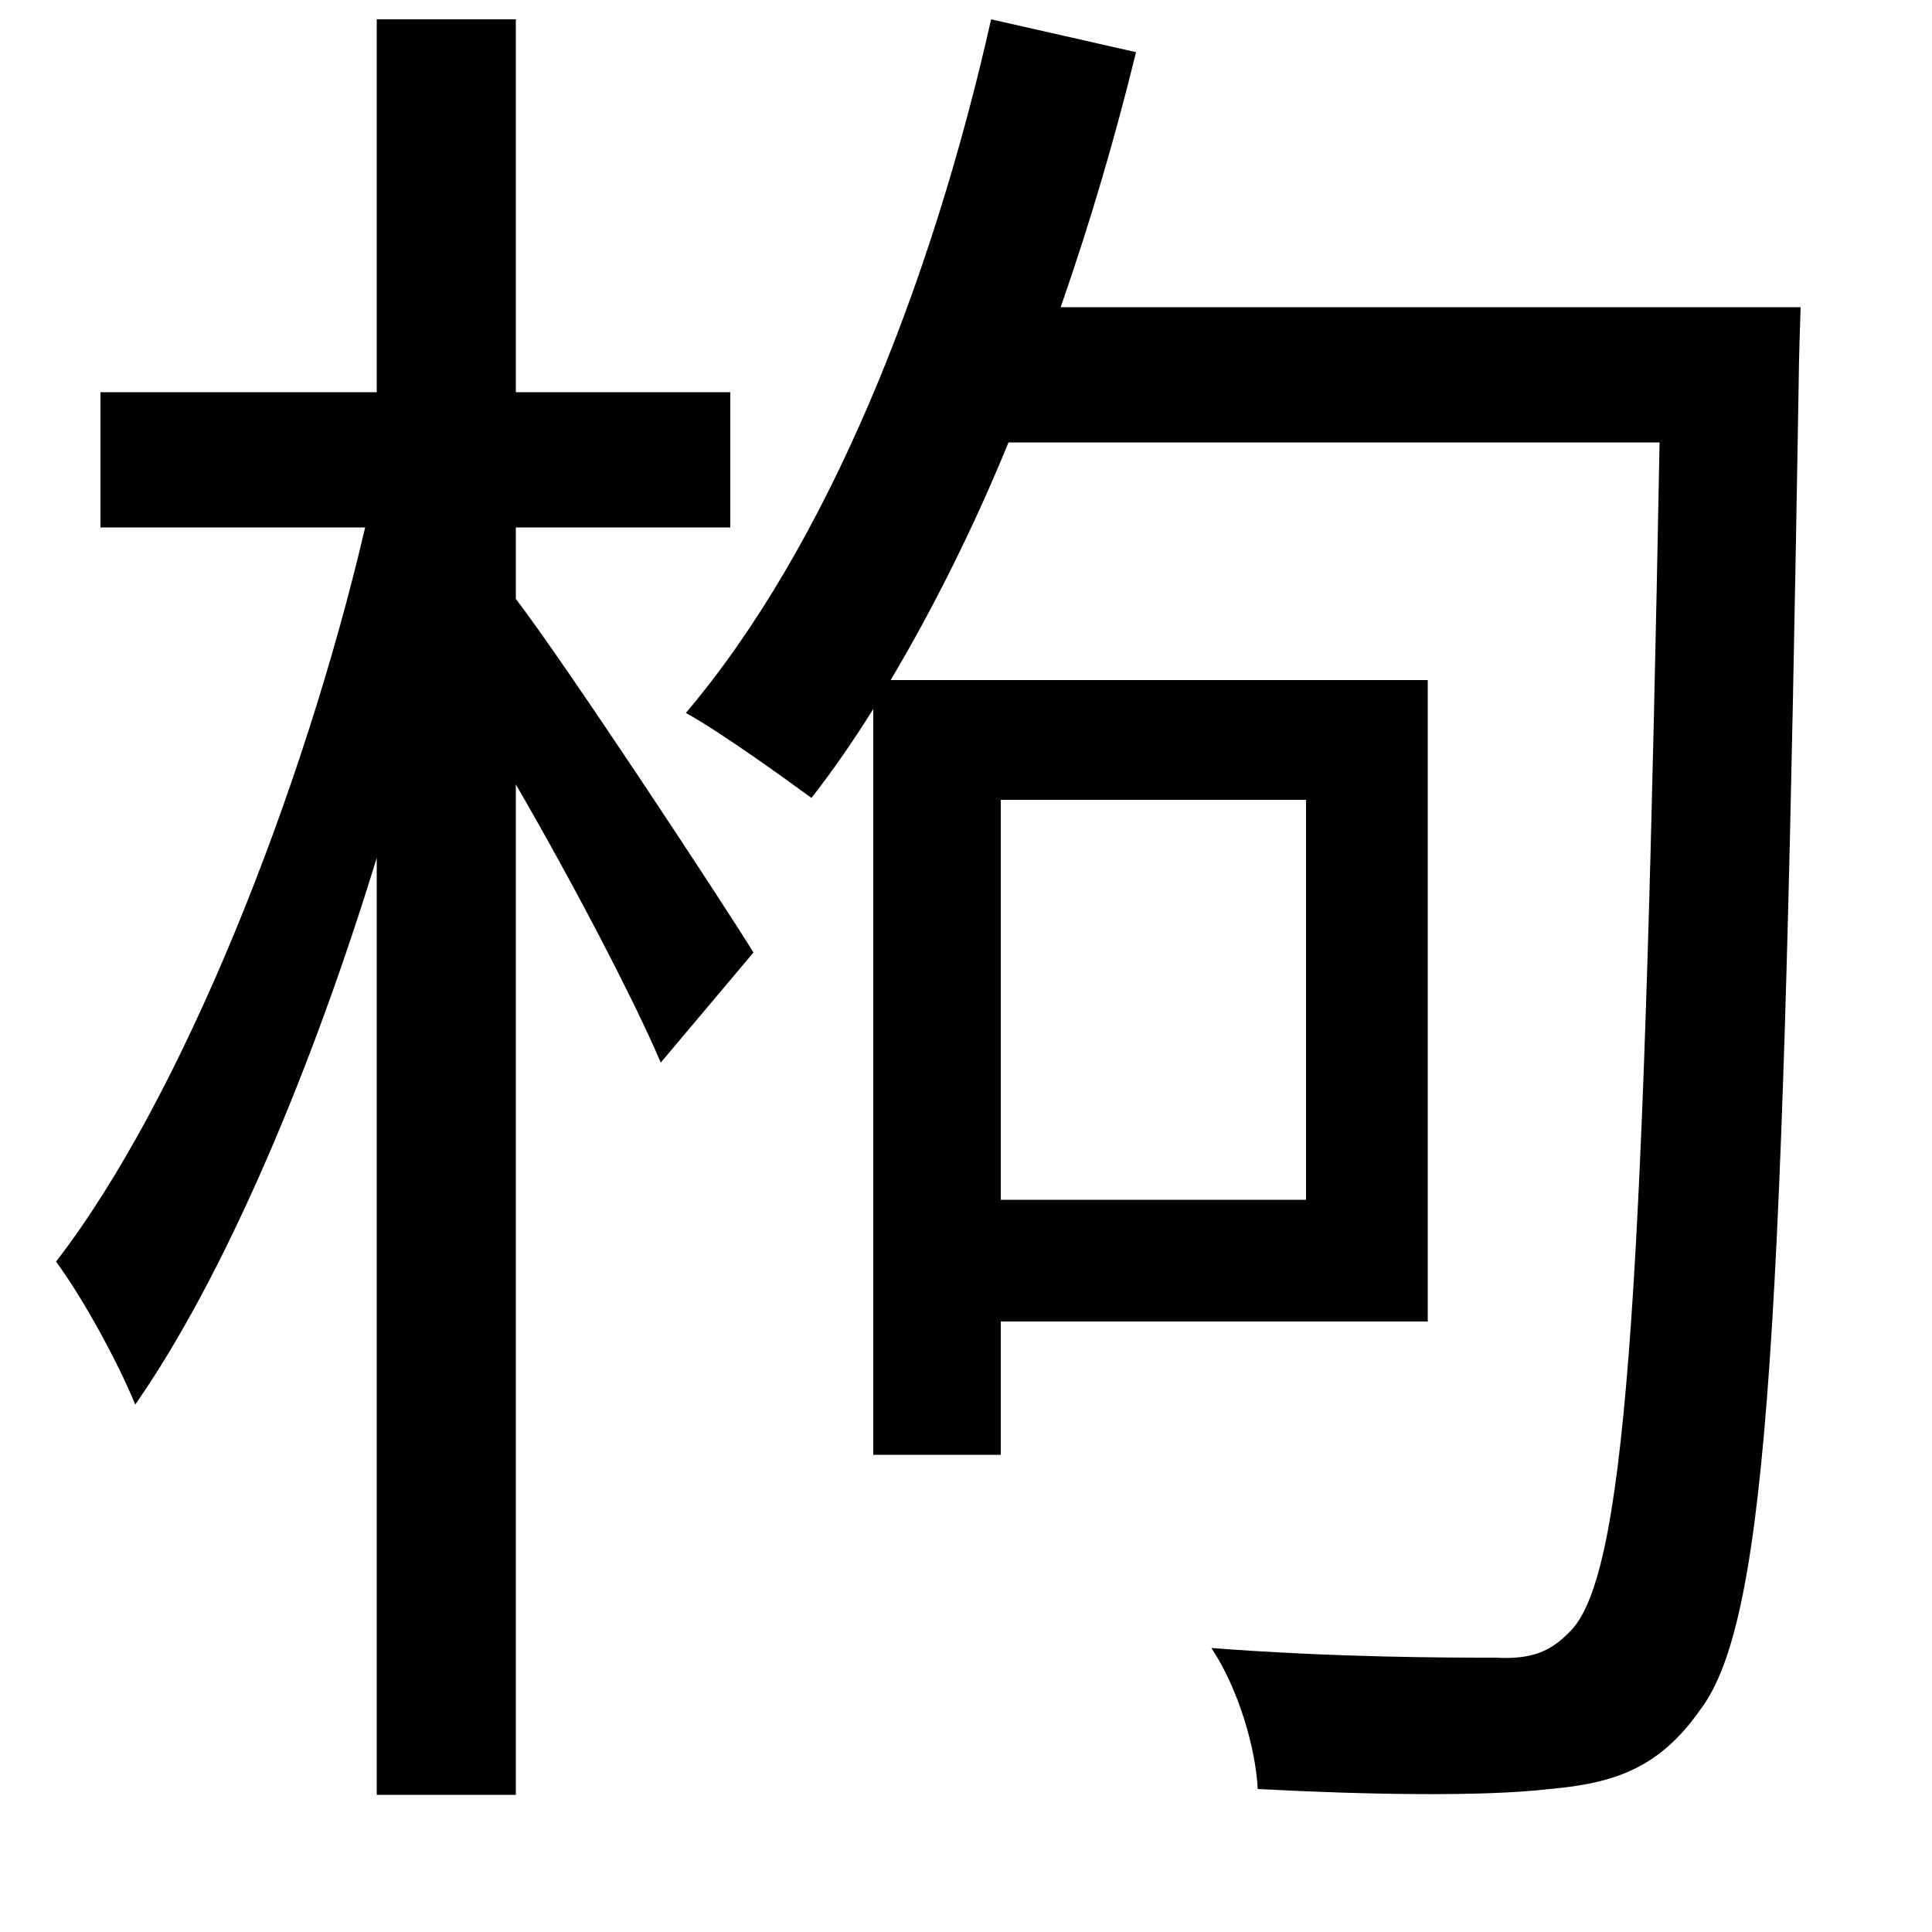 <svg xmlns="http://www.w3.org/2000/svg"
    viewBox="0 0 1000 1000">
  <!--
© 2014-2021 Adobe (http://www.adobe.com/).
Noto is a trademark of Google Inc.
This Font Software is licensed under the SIL Open Font License, Version 1.1. This Font Software is distributed on an "AS IS" BASIS, WITHOUT WARRANTIES OR CONDITIONS OF ANY KIND, either express or implied. See the SIL Open Font License for the specific language, permissions and limitations governing your use of this Font Software.
http://scripts.sil.org/OFL
  -->
<path d="M195 10L195 203 52 203 52 273 189 273C157 410 94 569 29 653 43 672 61 705 70 727 116 661 161 555 195 444L195 929 267 929 267 406C296 456 328 517 342 550L390 493C372 464 293 344 267 310L267 273 378 273 378 203 267 203 267 10ZM513 10C482 148 428 283 355 369 373 379 405 402 420 413 431 399 442 383 452 367L452 753 518 753 518 684 739 684 739 352 461 352C483 315 504 273 522 229L859 229C851 652 843 810 814 843 803 855 793 859 774 858 750 858 692 858 627 853 641 874 650 905 651 926 708 929 768 930 802 926 836 923 859 915 880 885 916 838 923 679 931 198 931 188 932 159 932 159L549 159C564 116 577 72 588 27ZM518 414L676 414 676 621 518 621Z"/>
</svg>